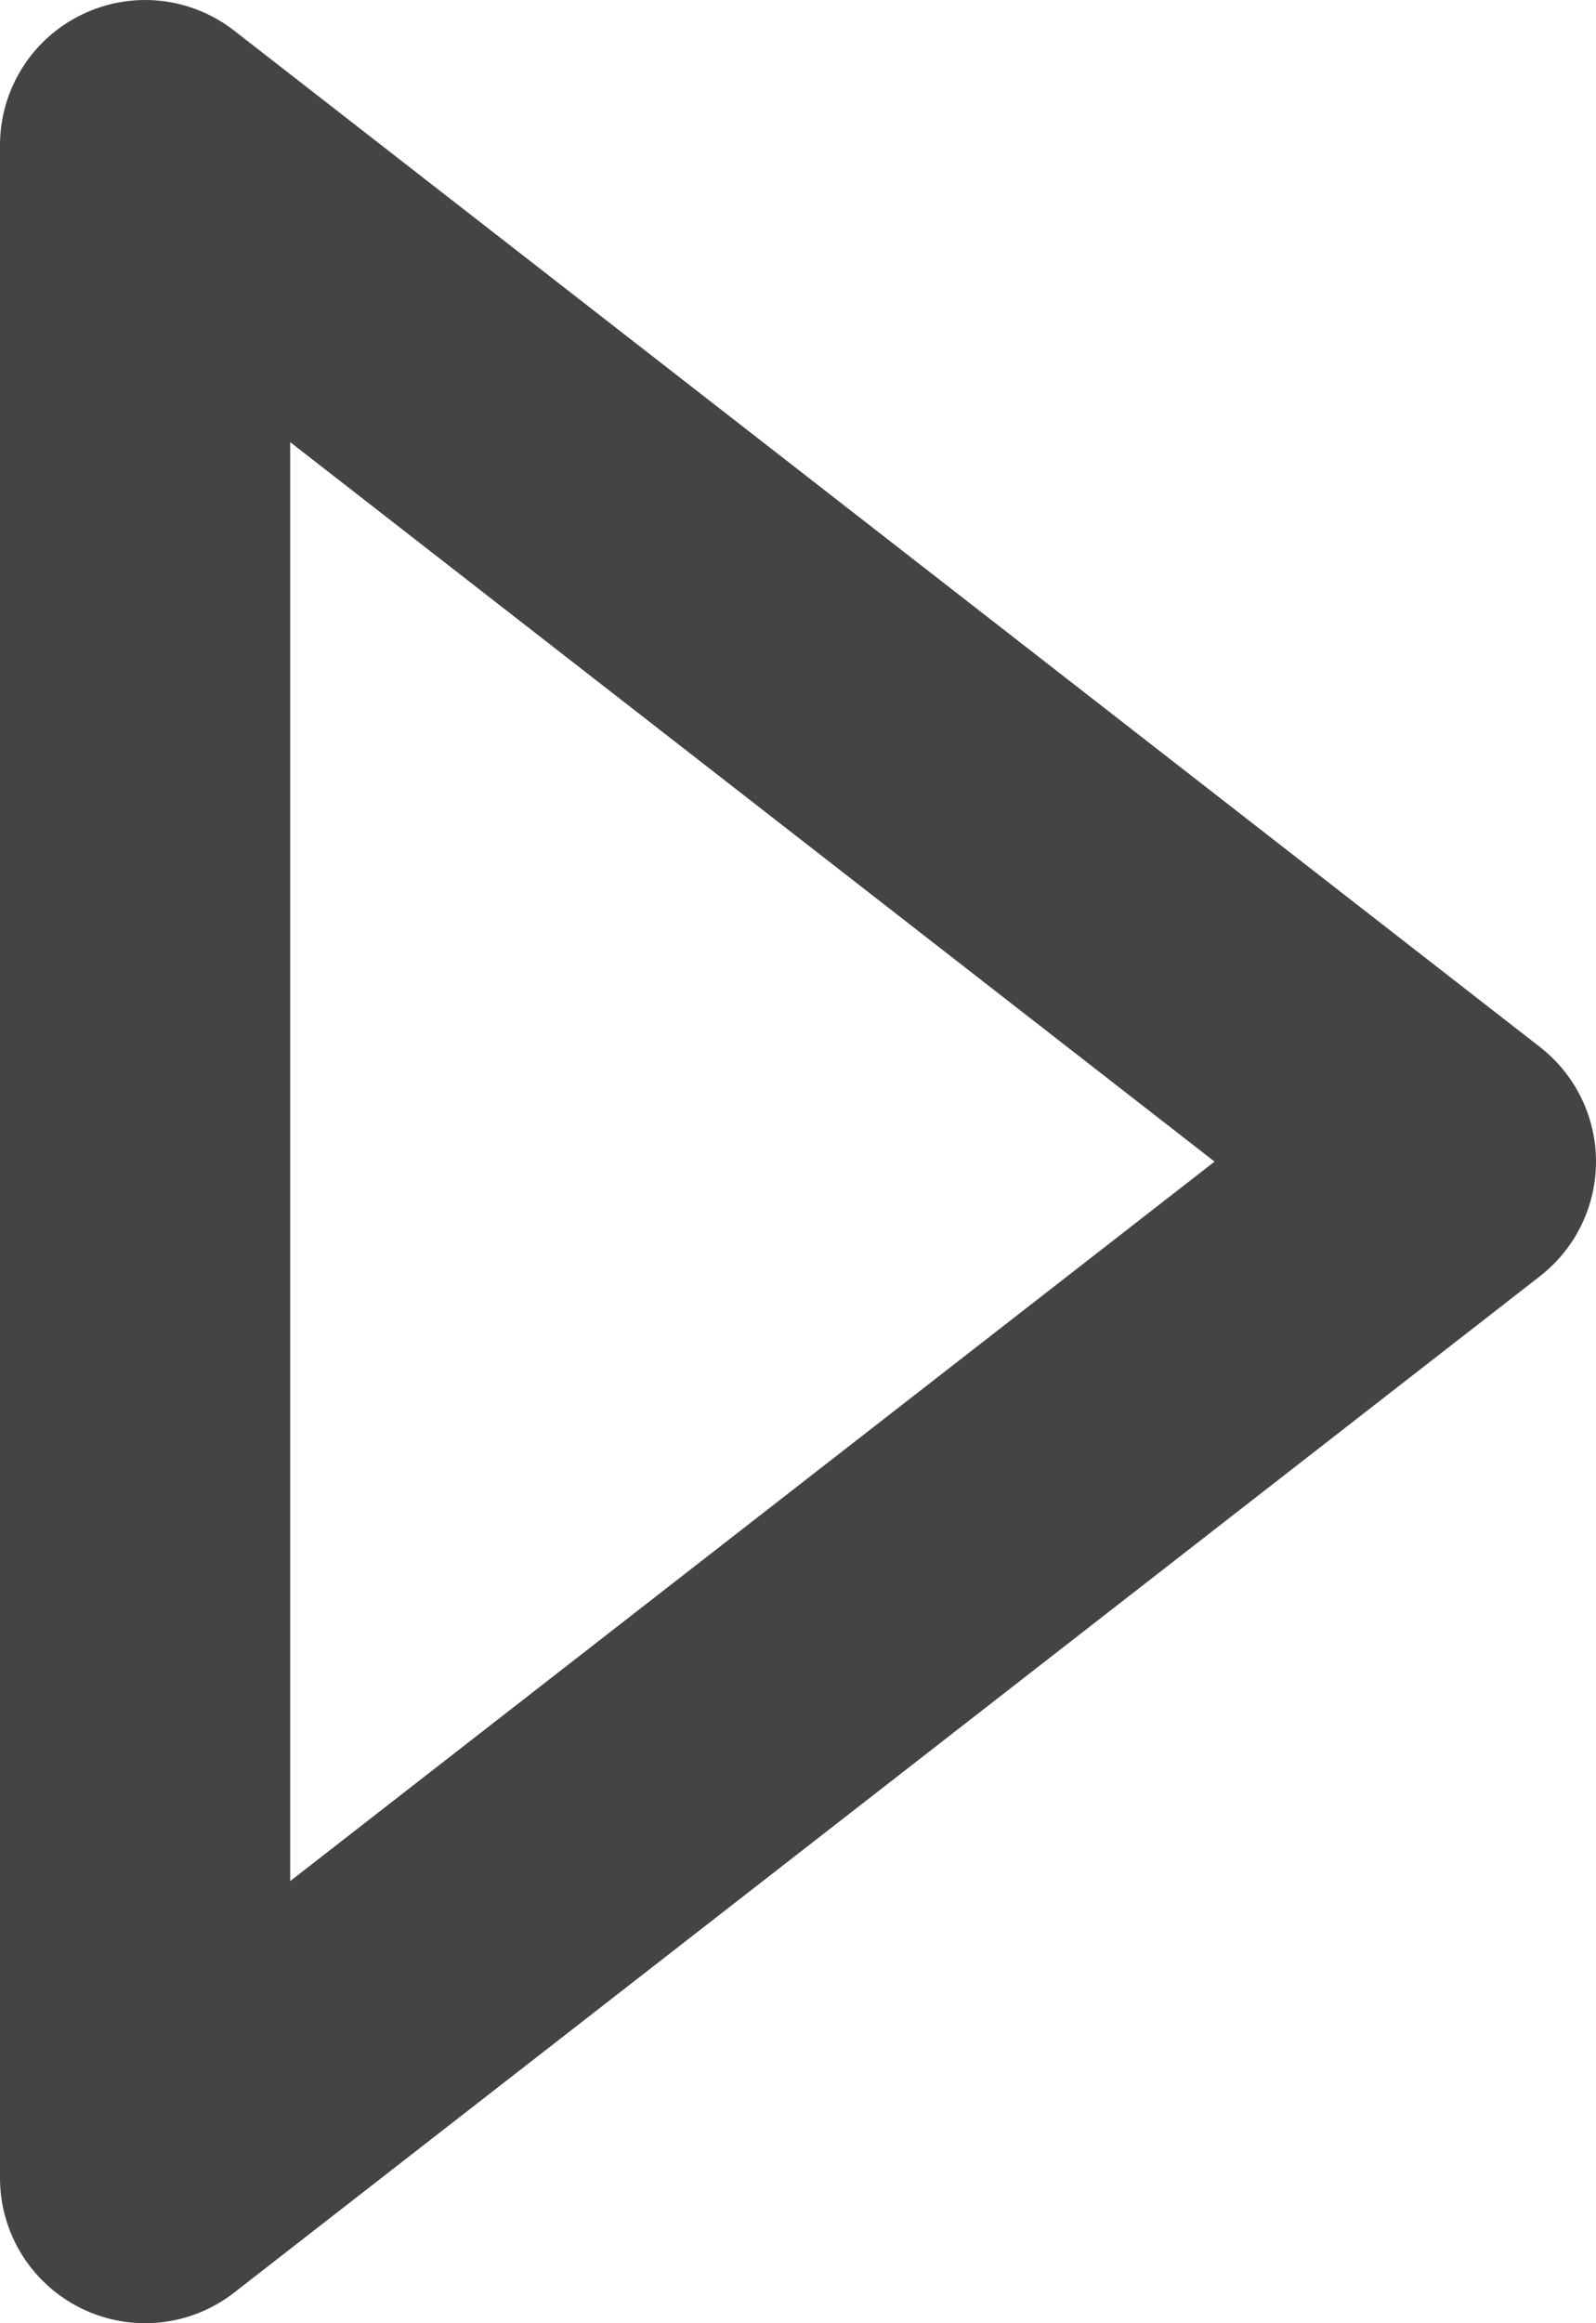 <svg width="11" height="16" viewBox="0 0 11 16" fill="none" xmlns="http://www.w3.org/2000/svg">
<path fill-rule="evenodd" clip-rule="evenodd" d="M0.561 0.102C0.218 0.269 0 0.618 0 1V15C0 15.382 0.218 15.73 0.561 15.898C0.904 16.066 1.312 16.024 1.614 15.789L10.614 8.789C10.857 8.6 11 8.309 11 8C11 7.691 10.857 7.4 10.614 7.211L1.614 0.211C1.312 -0.024 0.904 -0.066 0.561 0.102ZM8.371 8L2 12.955V3.045L8.371 8Z" fill="#444444"/>
</svg>
